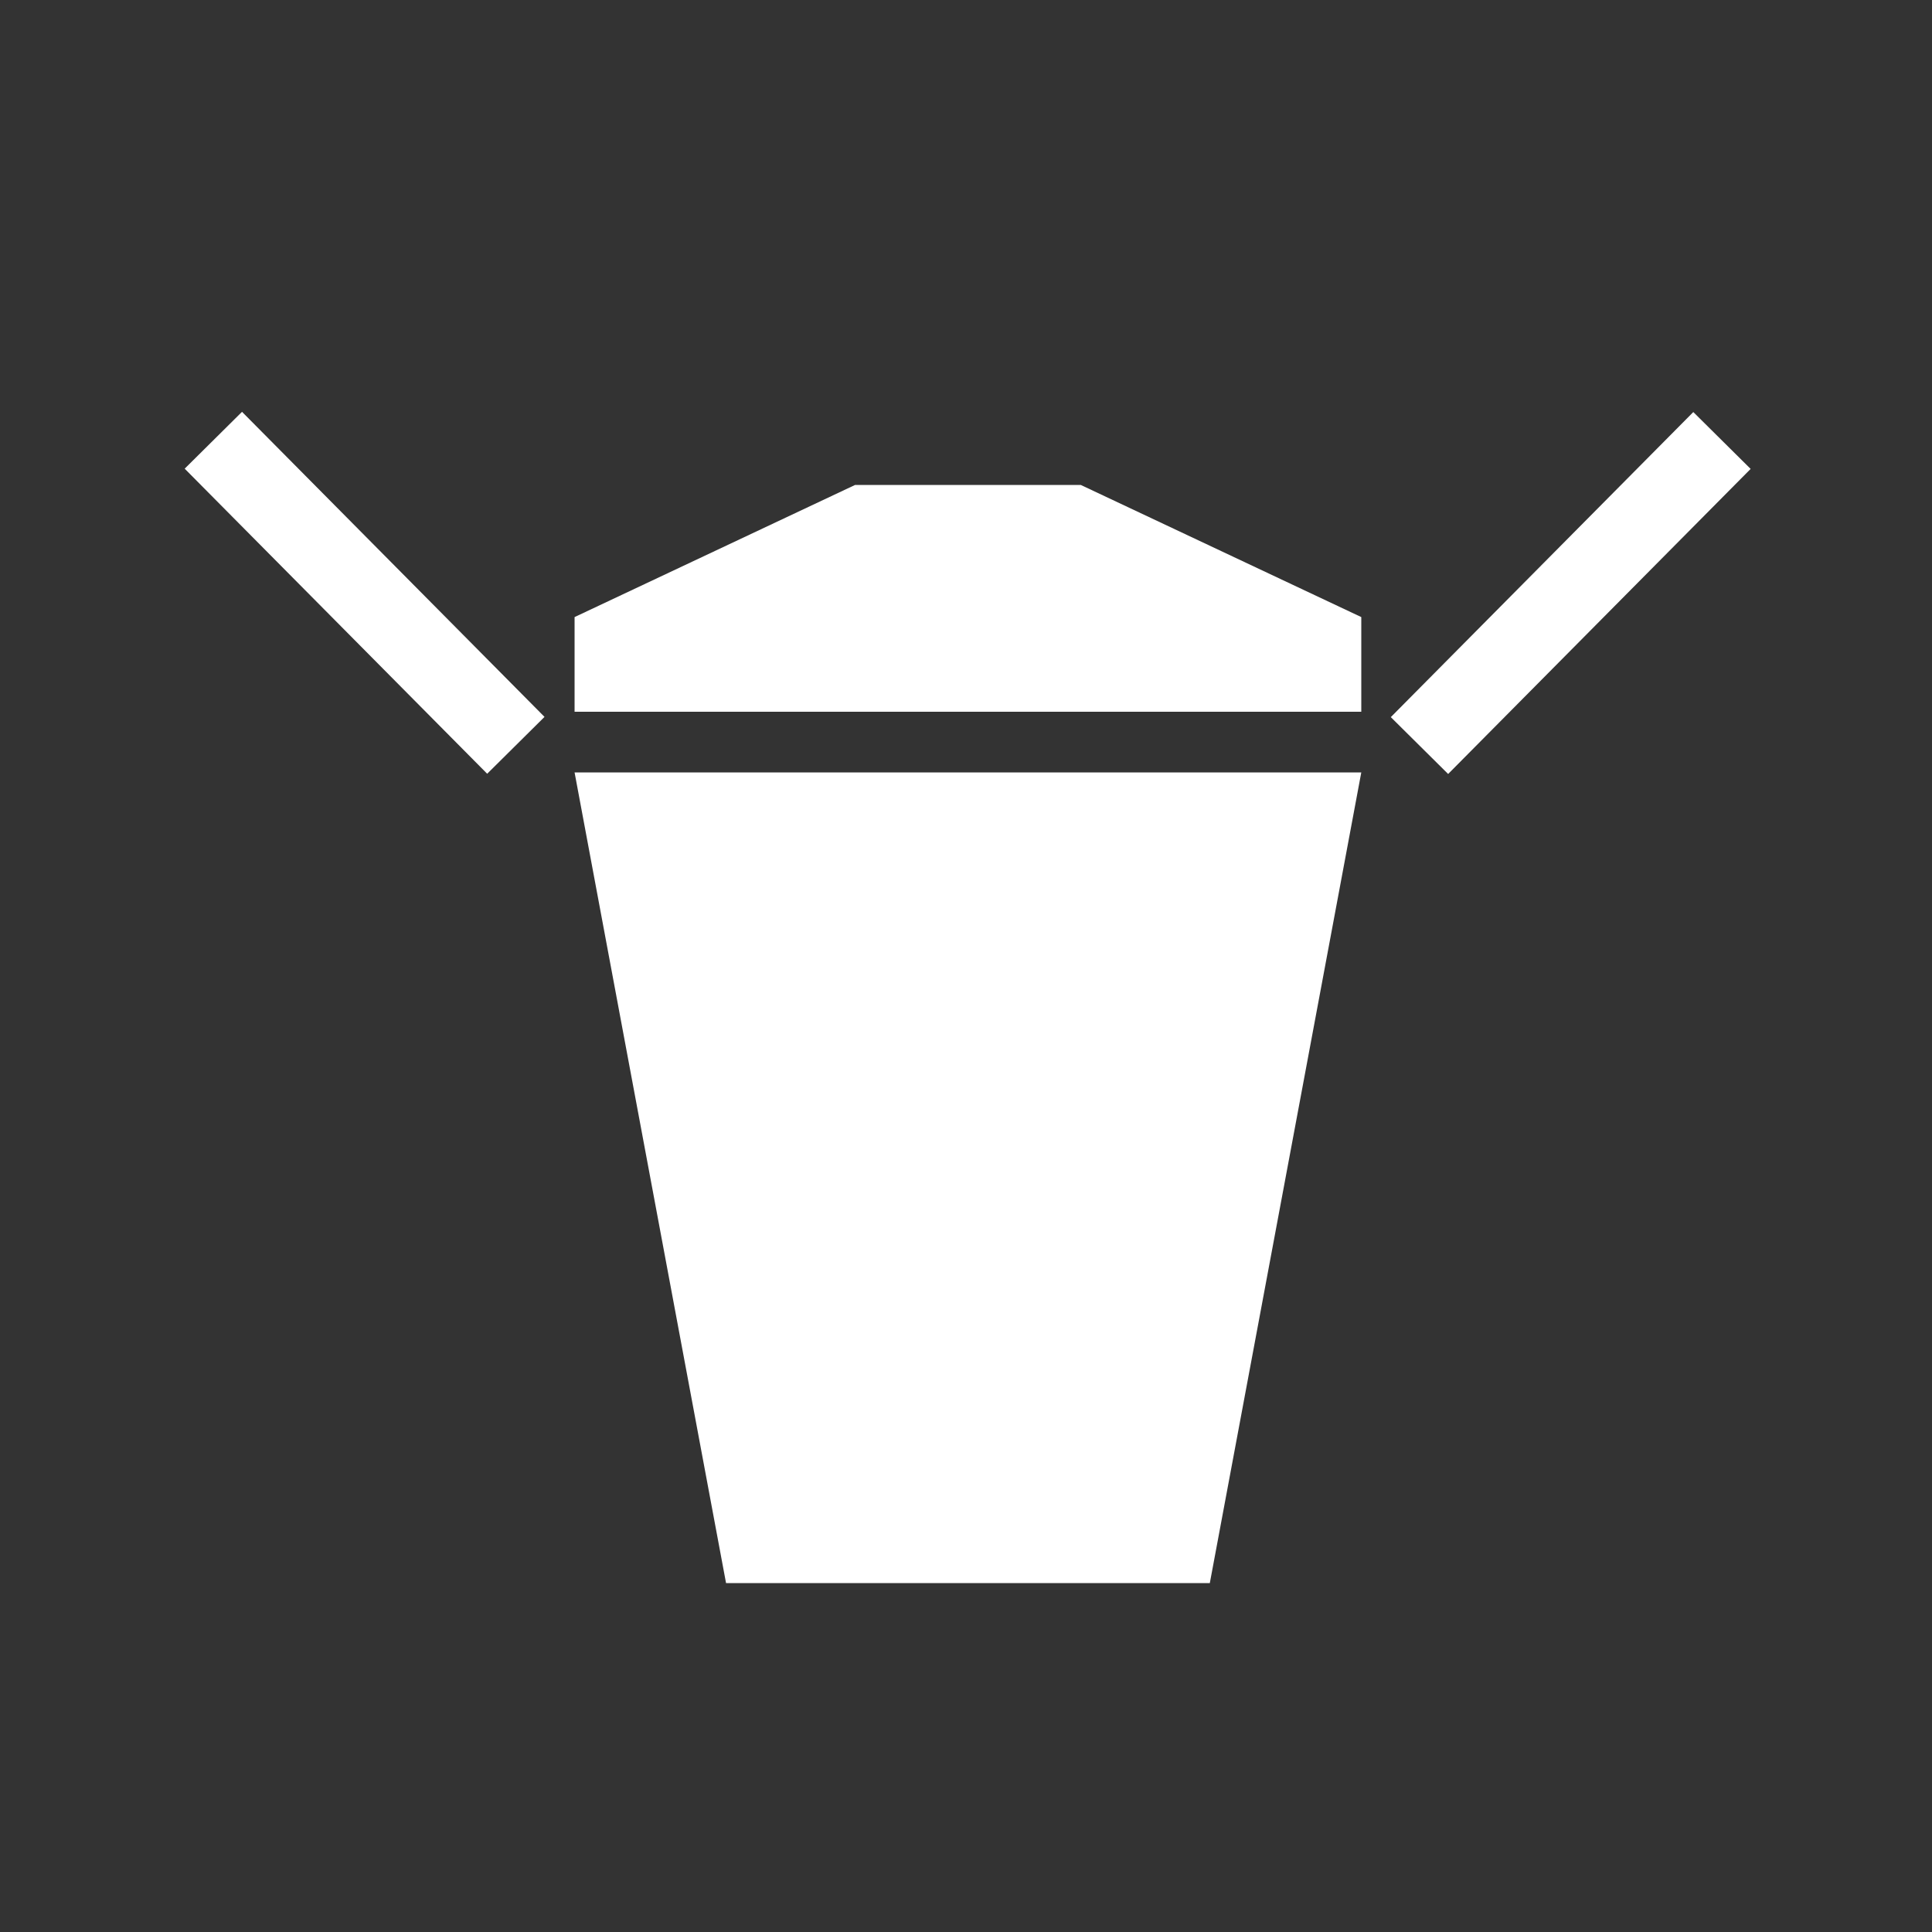 <?xml version="1.0" encoding="utf-8"?>
<!-- Generator: Adobe Illustrator 21.0.2, SVG Export Plug-In . SVG Version: 6.00 Build 0)  -->
<svg version="1.1" xmlns="http://www.w3.org/2000/svg" xmlns:xlink="http://www.w3.org/1999/xlink" x="0px" y="0px"
	 viewBox="0 0 500 500" style="enable-background:new 0 0 500 500;" xml:space="preserve">
<rect x="0" y="0" width="500" height="500" fill="#333333" stroke="none"/>
<style type="text/css">
	.st0{display:none;}
	.st1{display:inline;}
	.st2{fill:#FFFFFF;}
</style>
<g id="Layer_1" class="st0">
	<circle class="st1" cx="250" cy="250" r="250"/>
</g>
<g id="Layer_2">
	<polygon class="st2" points="352.3,199.9 148.7,199.9 187.9,409.7 313.1,409.7 	"/>
	<polygon class="st2" points="148.7,184.2 148.7,159.7 221.3,125.5 279.7,125.5 352.3,159.7 352.3,184.2 	"/>
	
		<rect x="396.2" y="97.9" transform="matrix(0.71 0.704 -0.704 0.71 225.844 -241.794)" class="st2" width="20.9" height="111.2"/>
	
		<rect x="83.9" y="97.9" transform="matrix(-0.71 0.704 -0.704 -0.71 269.411 195.975)" class="st2" width="20.9" height="111.2"/>
</g>
</svg>
